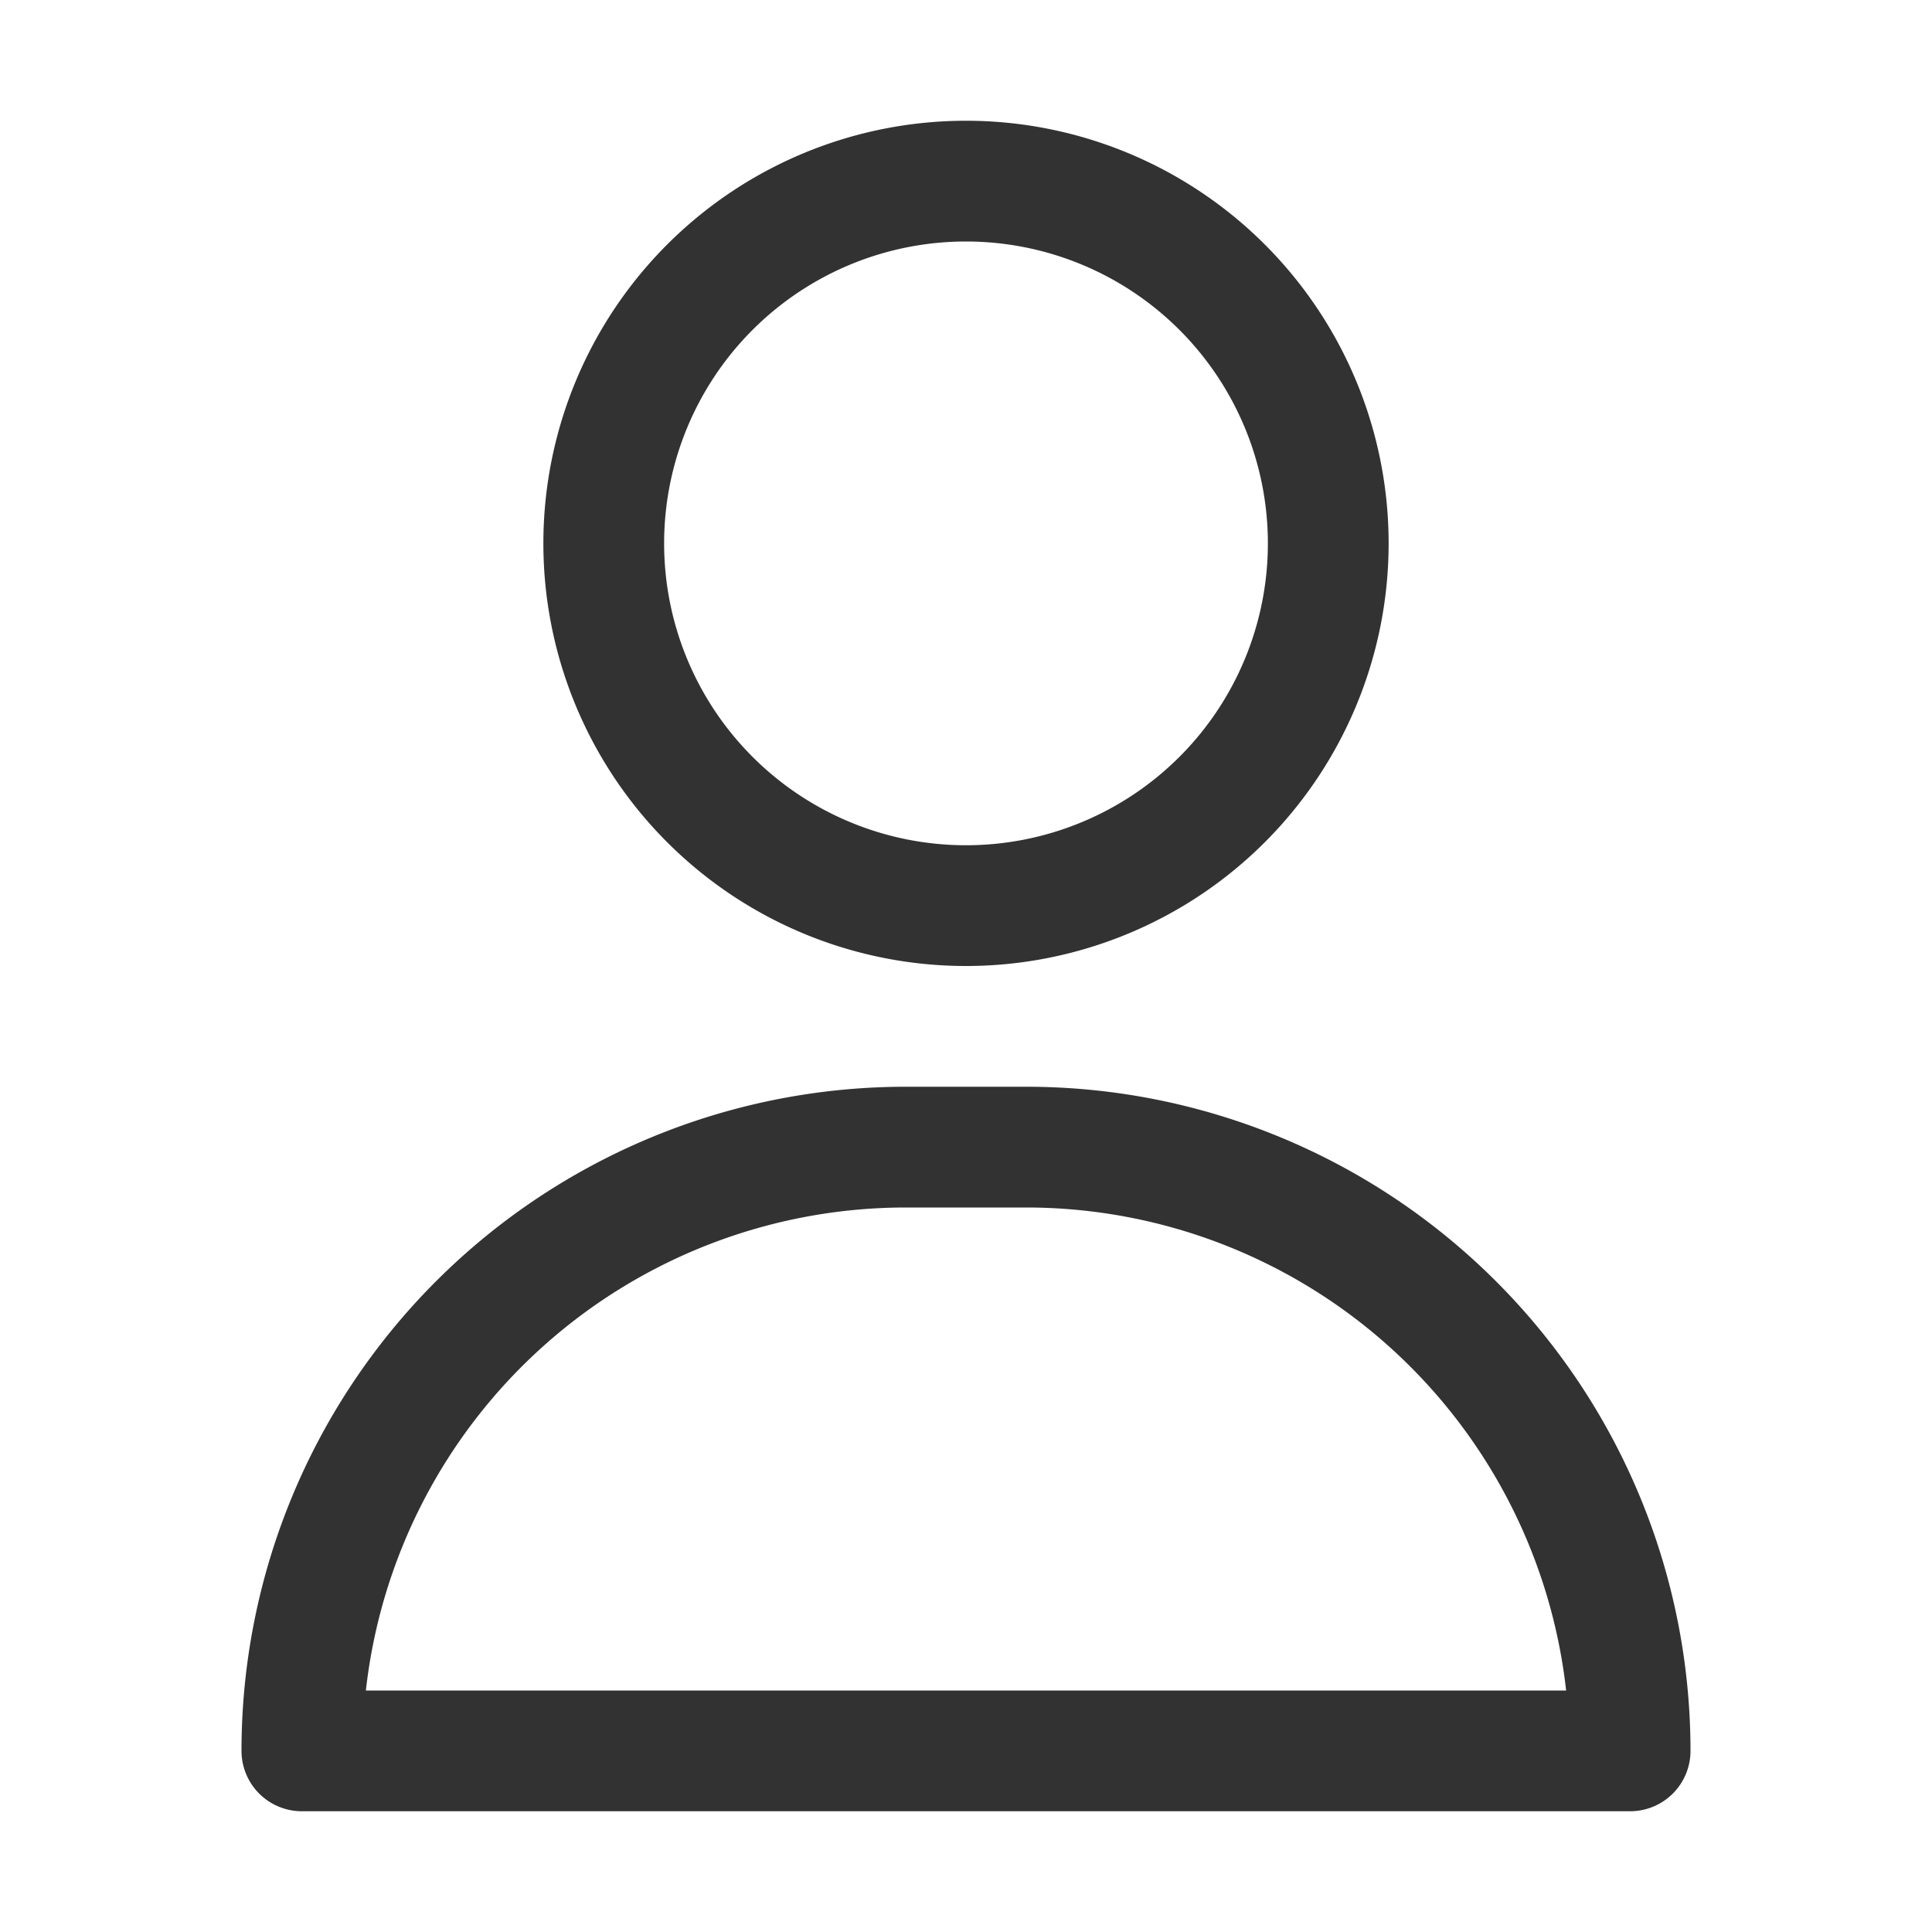 <?xml version="1.0" ?><svg viewBox="0 0 32 32" xmlns="http://www.w3.org/2000/svg"><title/><g id="about"><style type="text/css">
    .head{fill:#323232;}
    .body{fill:#323232;}
</style><path class="head" d="M16,16A7,7,0,1,0,9,9,7,7,0,0,0,16,16ZM16,4a5,5,0,1,1-5,5A5,5,0,0,1,16,4Z"/><path class="body" d="M17,18H15A11,11,0,0,0,4,29a1,1,0,0,0,1,1H27a1,1,0,0,0,1-1A11,11,0,0,0,17,18ZM6.06,28A9,9,0,0,1,15,20h2a9,9,0,0,1,8.94,8Z"/></g></svg>